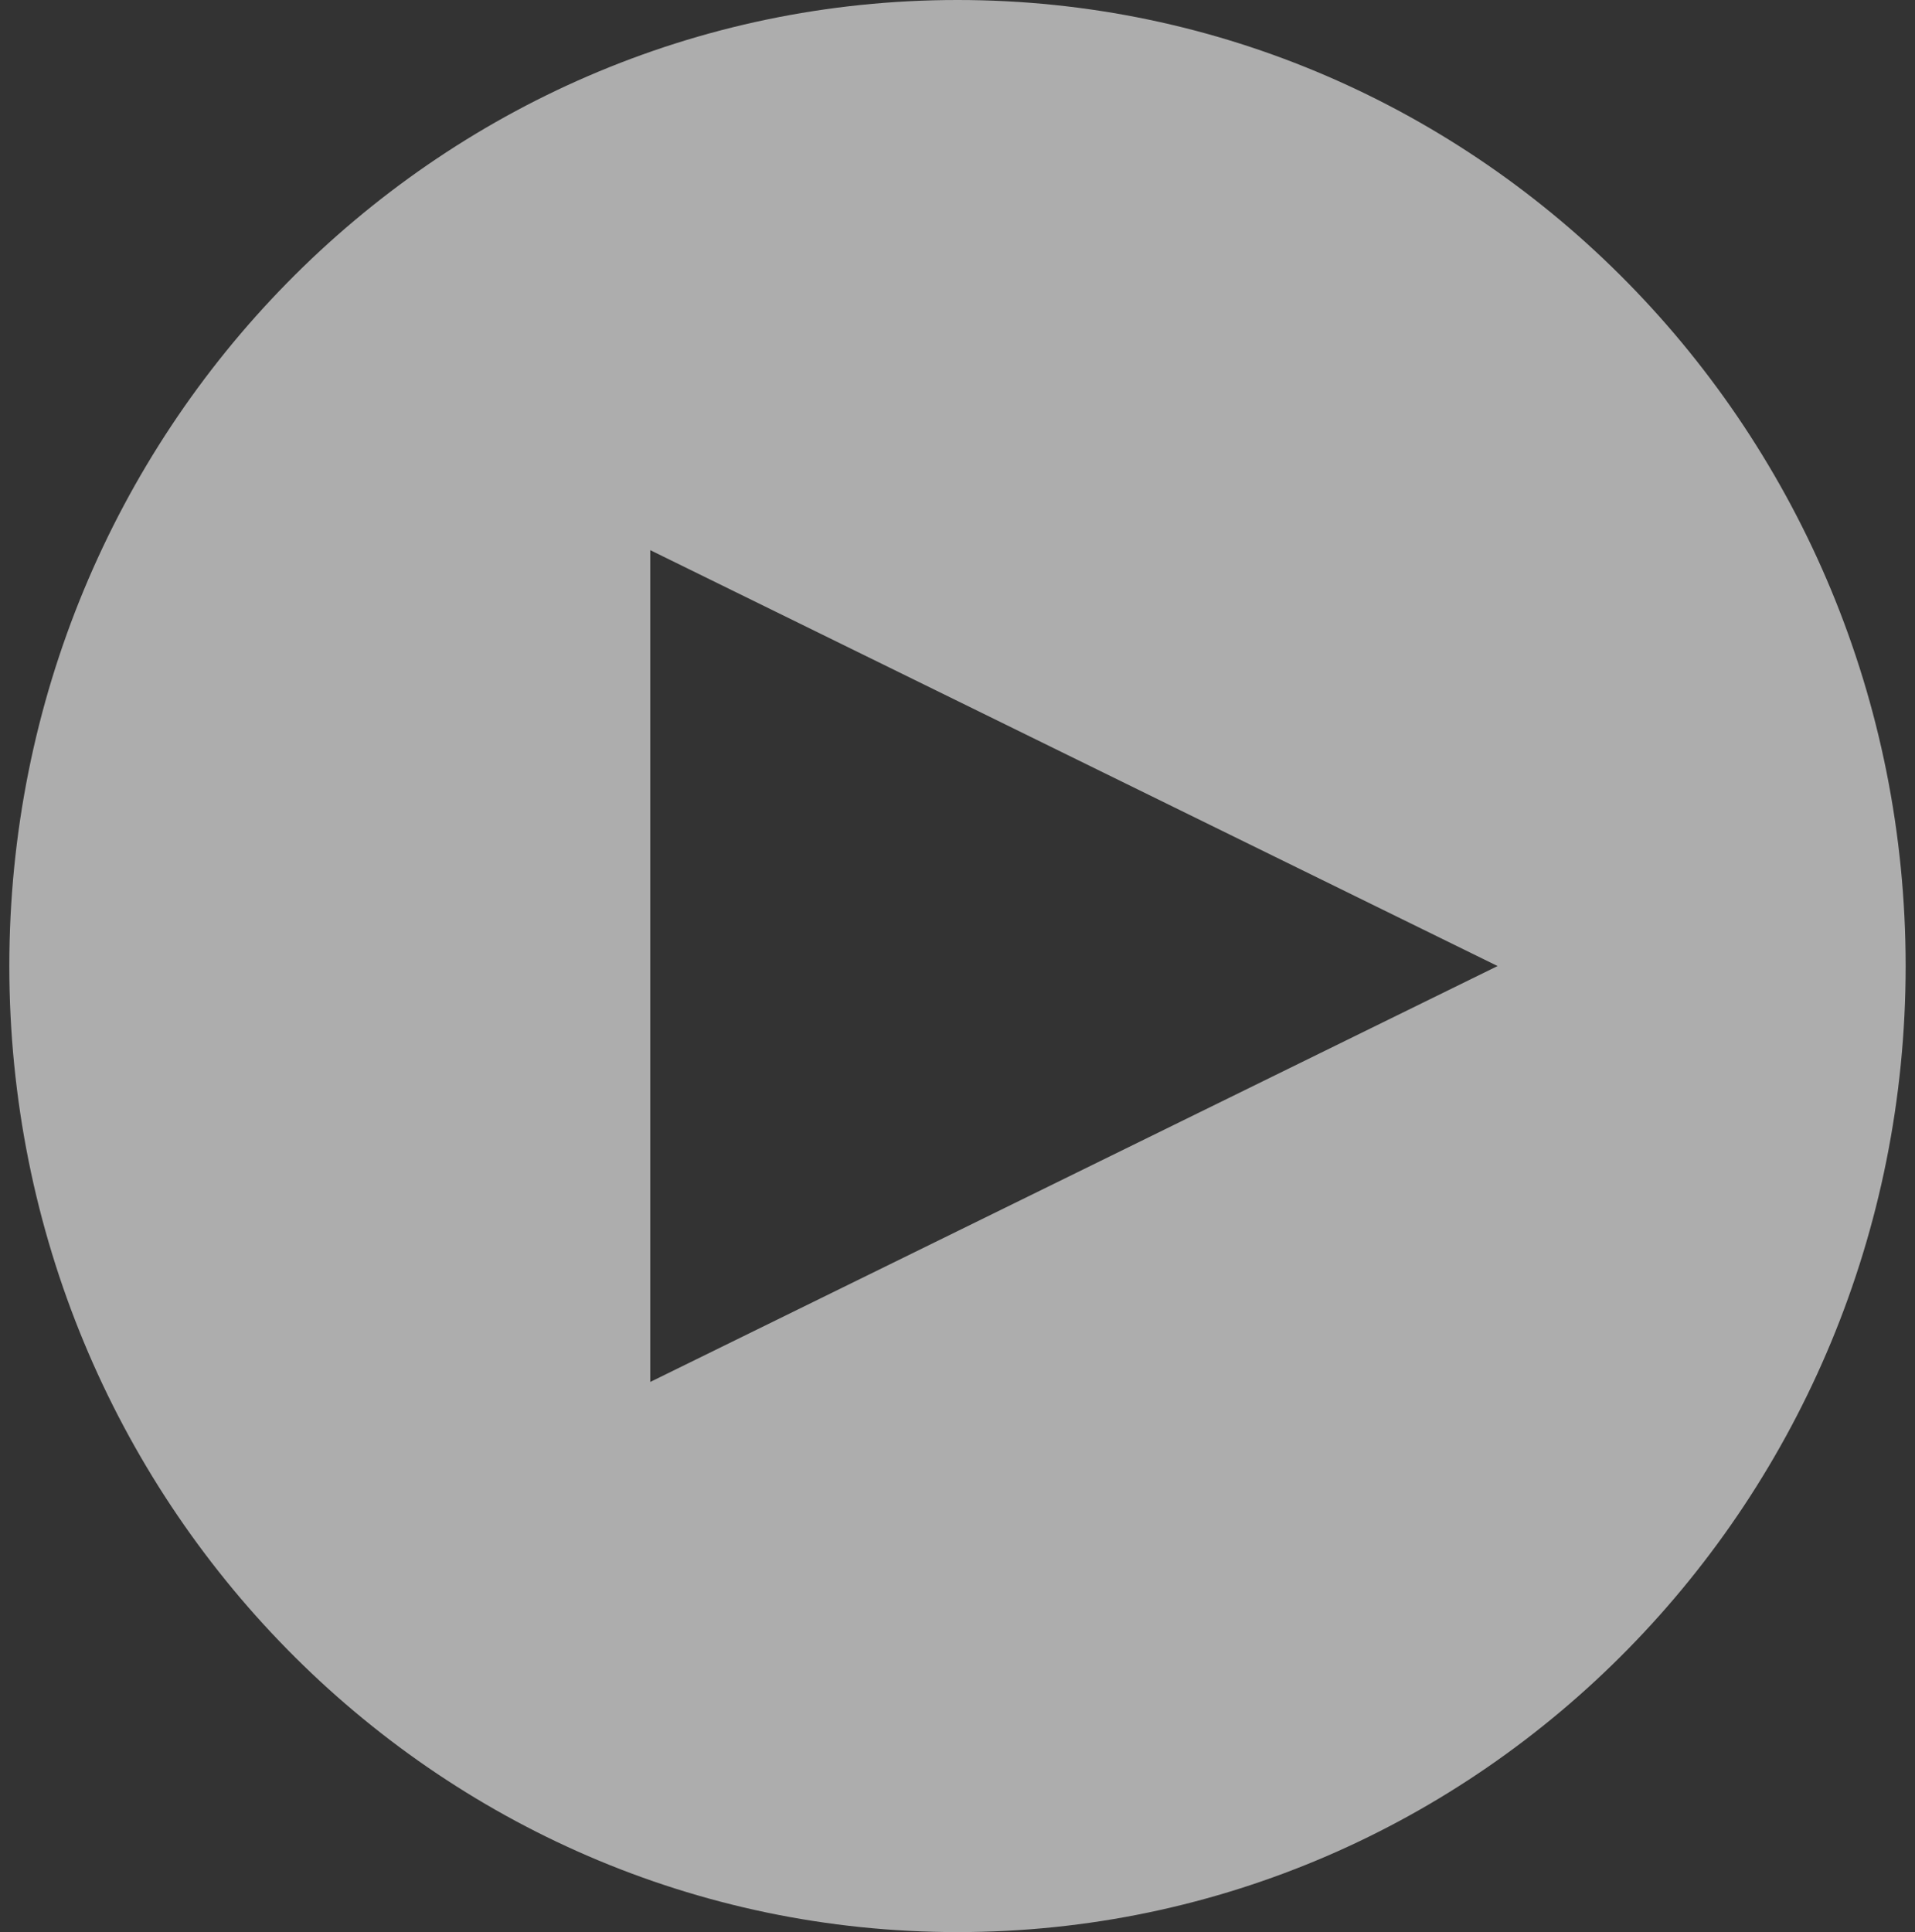 <?xml version="1.0" encoding="UTF-8" standalone="no"?>
<svg width="113px" height="114px" viewBox="0 0 113 114" version="1.1" xmlns="http://www.w3.org/2000/svg" xmlns:xlink="http://www.w3.org/1999/xlink" xmlns:sketch="http://www.bohemiancoding.com/sketch/ns">
    <rect x="0" y="0" width="113" height="114" fill="#333333" stroke="none"/>
    <!-- Generator: Sketch 3.4 (15588) - http://www.bohemiancoding.com/sketch -->
    <title>Oval 9 Copy</title>
    <desc>Created with Sketch.</desc>
    <defs></defs>
    <g id="UI-Elements" stroke="none" stroke-width="1" fill="none" fill-rule="evenodd" sketch:type="MSPage">
        <g id="UI-KIT-1v.2" sketch:type="MSArtboardGroup" transform="translate(-498, -1822)" fill="#FFFFFF" opacity="0.6">
            <g id="How-Text-+-Video" sketch:type="MSLayerGroup" transform="translate(200, 1670)">
                <g id="Video" transform="translate(0.5, 0)" sketch:type="MSShapeGroup">
                    <path d="M353.999,266 C384.899,266 409.948,240.48 409.948,209 C409.948,177.52 384.899,152 353.999,152 C323.099,152 298.05,177.52 298.05,209 C298.05,240.48 323.099,266 353.999,266 Z M385.87,209 L335.87,233.539 L335.87,184.461 L385.87,209 Z" id="Oval-9-Copy"></path>
                </g>
            </g>
        </g>
    </g>
</svg>